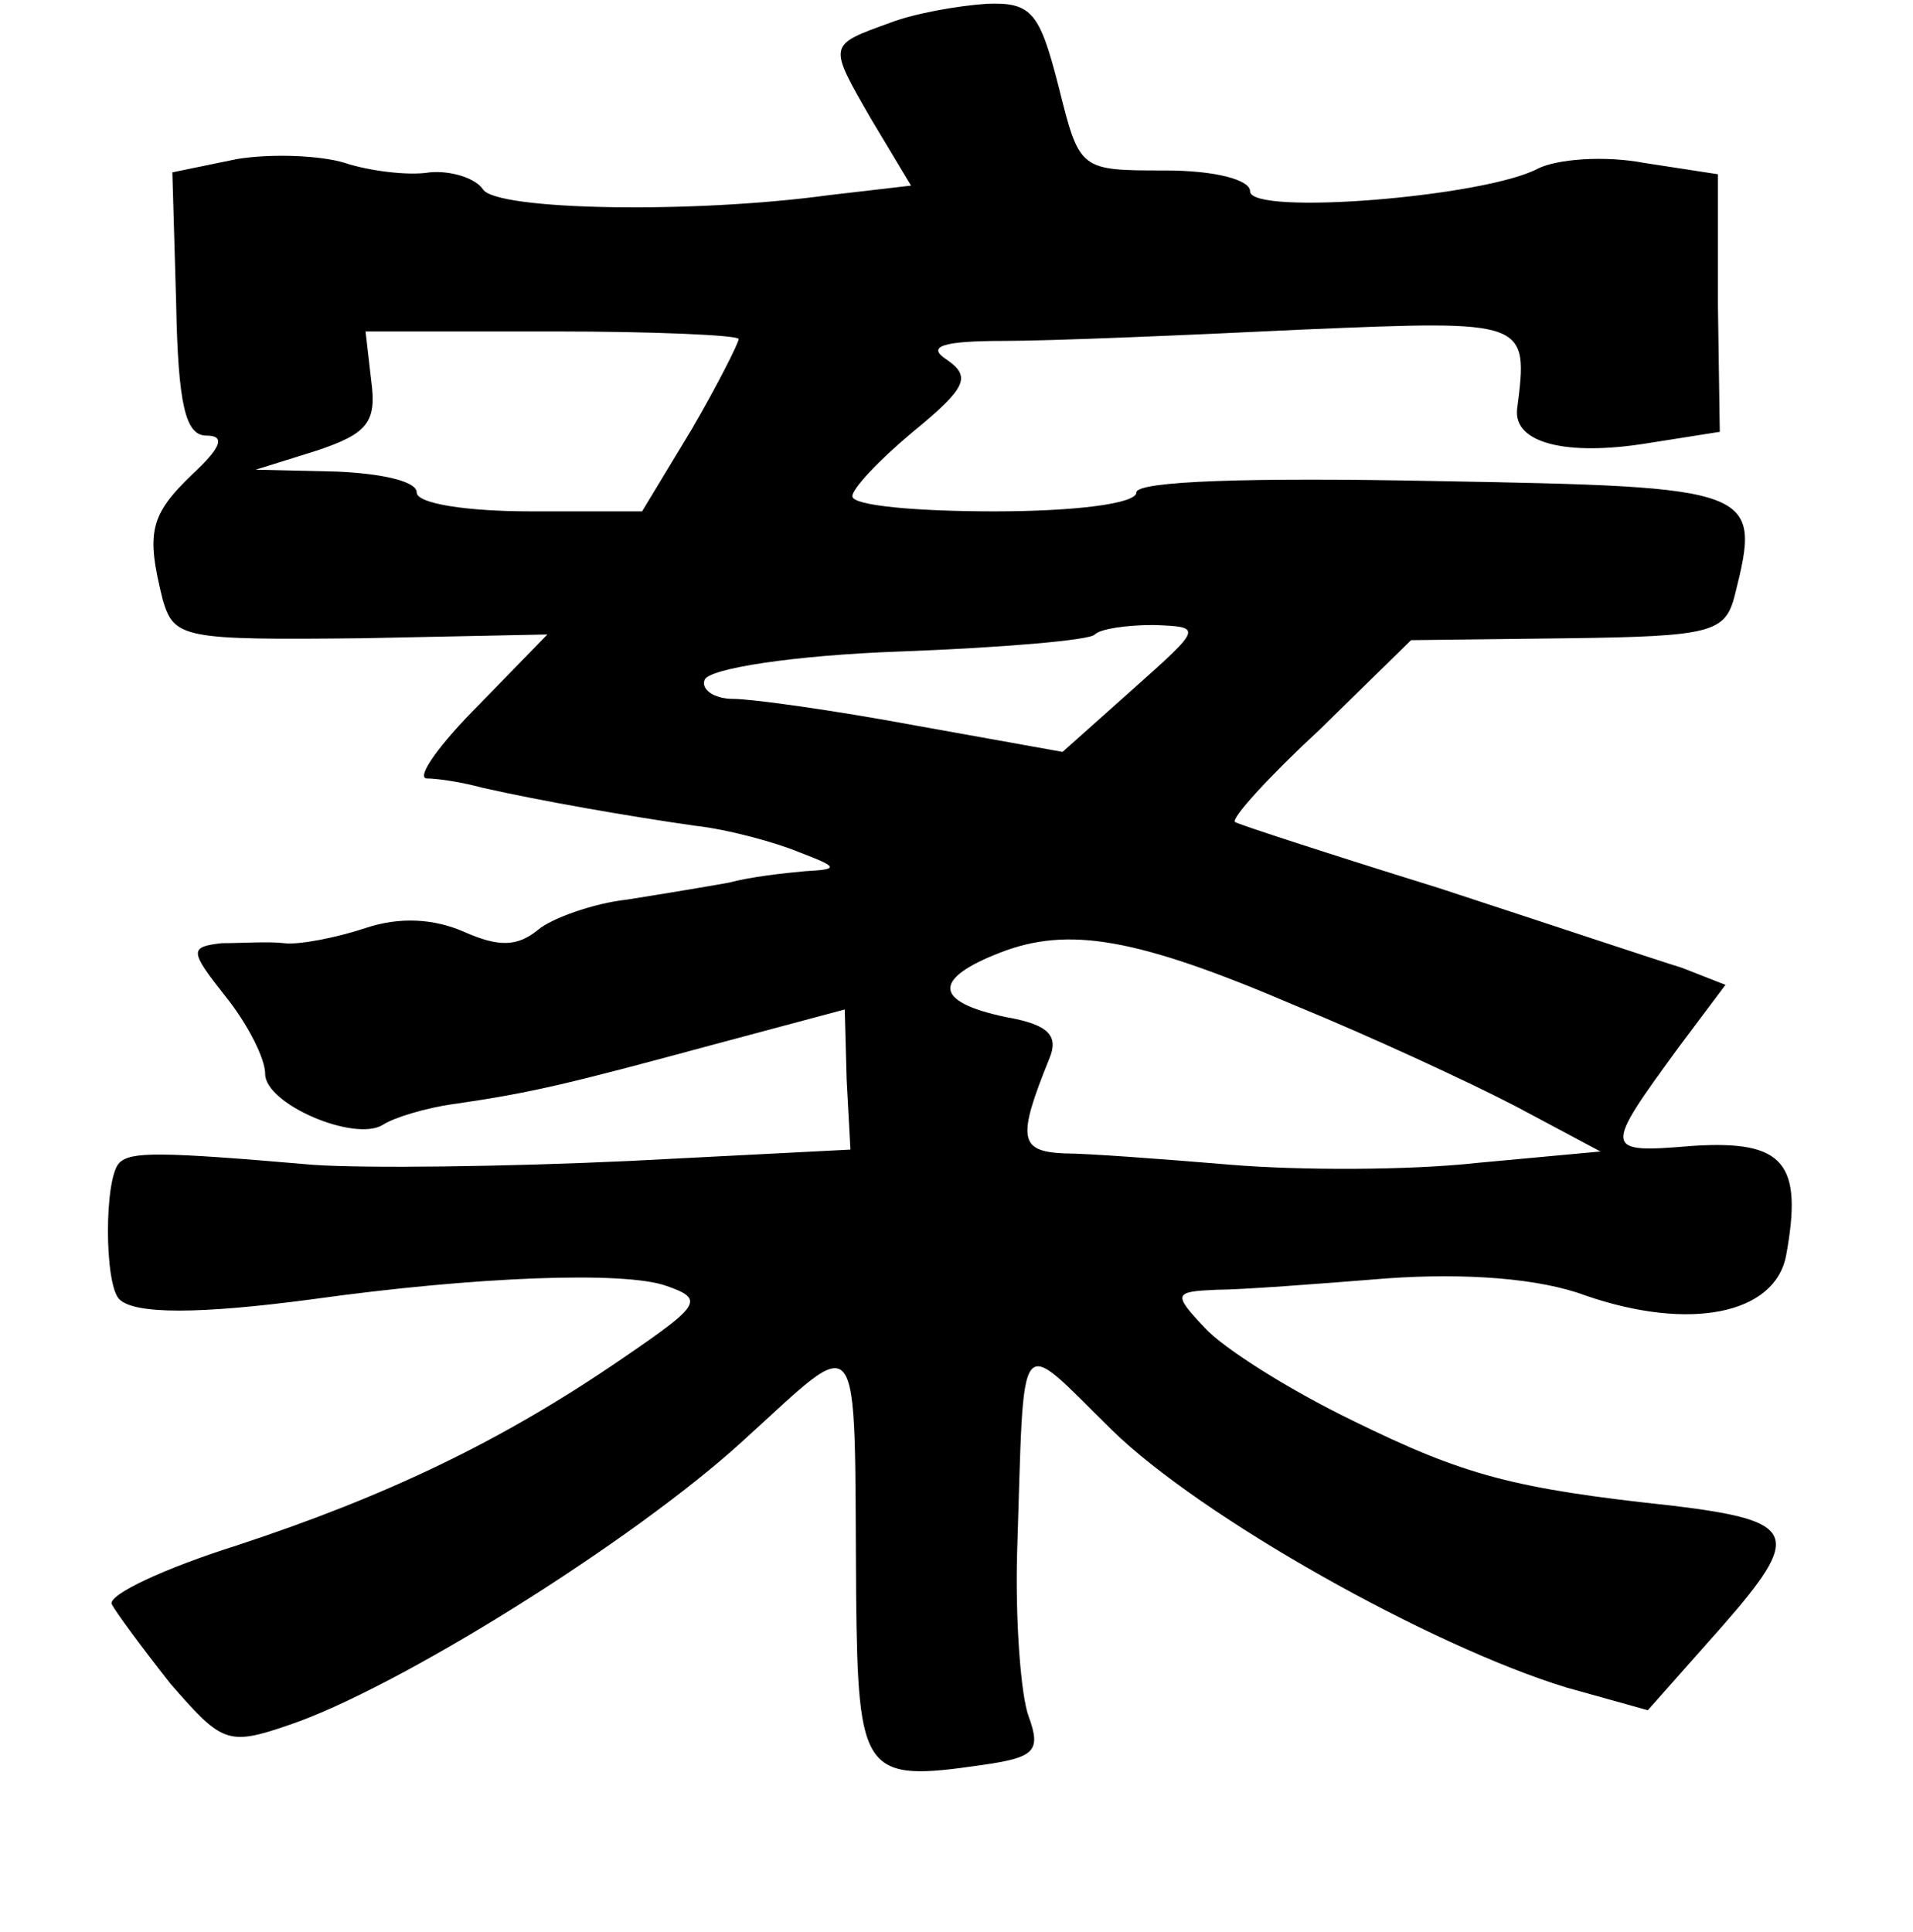 <?xml version="1.0" standalone="no"?>
<!DOCTYPE svg PUBLIC "-//W3C//DTD SVG 20010904//EN"
 "http://www.w3.org/TR/2001/REC-SVG-20010904/DTD/svg10.dtd">
<svg version="1.0" xmlns="http://www.w3.org/2000/svg"
 width="101pt" height="102pt" viewBox="0 0 101 102"
 preserveAspectRatio="xMidYMid meet">
<g transform="translate(0,102) scale(0.1,-0.1)"
fill="#000000" stroke="none">
<path d="M470 1008 c-33 -12 -33 -11 -10 -51 l21 -35 -43 -5 c-73 -10 -176 -8
-183 3 -4 6 -17 10 -28 9 -12 -2 -33 1 -45 5 -13 4 -39 5 -57 2 l-34 -7 2 -69
c1 -54 5 -70 16 -70 10 0 8 -6 -7 -20 -23 -22 -25 -31 -16 -67 6 -20 11 -21
105 -20 l98 2 -36 -37 c-21 -21 -33 -38 -28 -39 6 0 19 -2 30 -5 31 -7 77 -15
112 -20 18 -2 43 -9 55 -14 21 -8 21 -9 3 -10 -11 -1 -29 -3 -40 -6 -11 -2
-35 -6 -54 -9 -18 -2 -40 -10 -47 -16 -11 -9 -21 -9 -39 -1 -16 7 -34 8 -52 2
-15 -5 -35 -9 -43 -8 -8 1 -23 0 -33 0 -17 -2 -17 -4 2 -28 12 -15 21 -33 21
-41 0 -16 47 -36 62 -27 6 4 23 9 37 11 42 6 62 11 136 31 l71 19 1 -37 2 -37
-117 -6 c-64 -3 -139 -4 -167 -2 -81 7 -96 7 -102 1 -8 -8 -8 -64 0 -72 8 -8
42 -8 102 0 86 12 165 15 187 7 20 -7 18 -10 -23 -38 -64 -44 -125 -73 -204
-99 -38 -12 -68 -26 -66 -31 2 -4 16 -23 31 -42 27 -31 30 -33 62 -22 57 19
182 97 240 150 64 58 59 65 60 -81 1 -95 4 -99 66 -90 28 4 32 7 25 26 -4 11
-7 50 -6 86 4 121 -1 115 50 65 47 -46 168 -114 240 -136 l43 -12 39 44 c43
49 40 56 -26 64 -84 9 -110 16 -169 45 -33 16 -68 38 -78 49 -17 18 -16 19 6
20 13 0 53 3 90 6 42 3 81 0 105 -9 55 -19 100 -10 106 21 9 49 -1 61 -49 58
-48 -4 -48 -3 -7 53 l24 32 -23 9 c-13 4 -70 23 -128 42 -58 18 -107 34 -108
35 -2 2 18 24 45 49 l48 47 83 1 c76 1 83 3 88 23 14 56 12 57 -158 60 -98 2
-158 0 -158 -6 0 -6 -33 -10 -75 -10 -41 0 -75 3 -75 8 0 4 14 19 32 34 28 23
31 29 18 38 -11 7 -3 10 30 10 25 0 96 3 158 6 119 5 119 5 113 -42 -2 -18 26
-25 69 -18 l38 6 -1 68 0 68 -39 6 c-21 4 -46 2 -56 -3 -28 -15 -152 -25 -152
-12 0 6 -18 11 -45 11 -45 0 -45 0 -56 44 -10 39 -14 45 -38 44 -15 -1 -38 -5
-51 -10z m-80 -167 c0 -2 -11 -24 -25 -48 l-26 -43 -59 0 c-33 0 -60 4 -60 10
0 6 -19 10 -42 11 l-43 1 32 10 c27 9 32 15 29 37 l-3 26 99 0 c54 0 98 -2 98
-4z m208 -185 l-37 -33 -78 14 c-43 8 -86 14 -96 14 -10 0 -17 5 -15 10 2 6
47 13 103 15 54 2 101 6 103 9 3 3 17 5 31 5 26 -1 26 -1 -11 -34z m86 -167
c39 -16 91 -40 116 -53 l45 -24 -65 -6 c-36 -4 -94 -4 -130 -1 -36 3 -76 6
-88 6 -24 1 -25 8 -8 50 5 12 0 18 -23 22 -38 8 -39 20 -3 34 36 14 72 8 156
-28z"/>
</g>
</svg>
